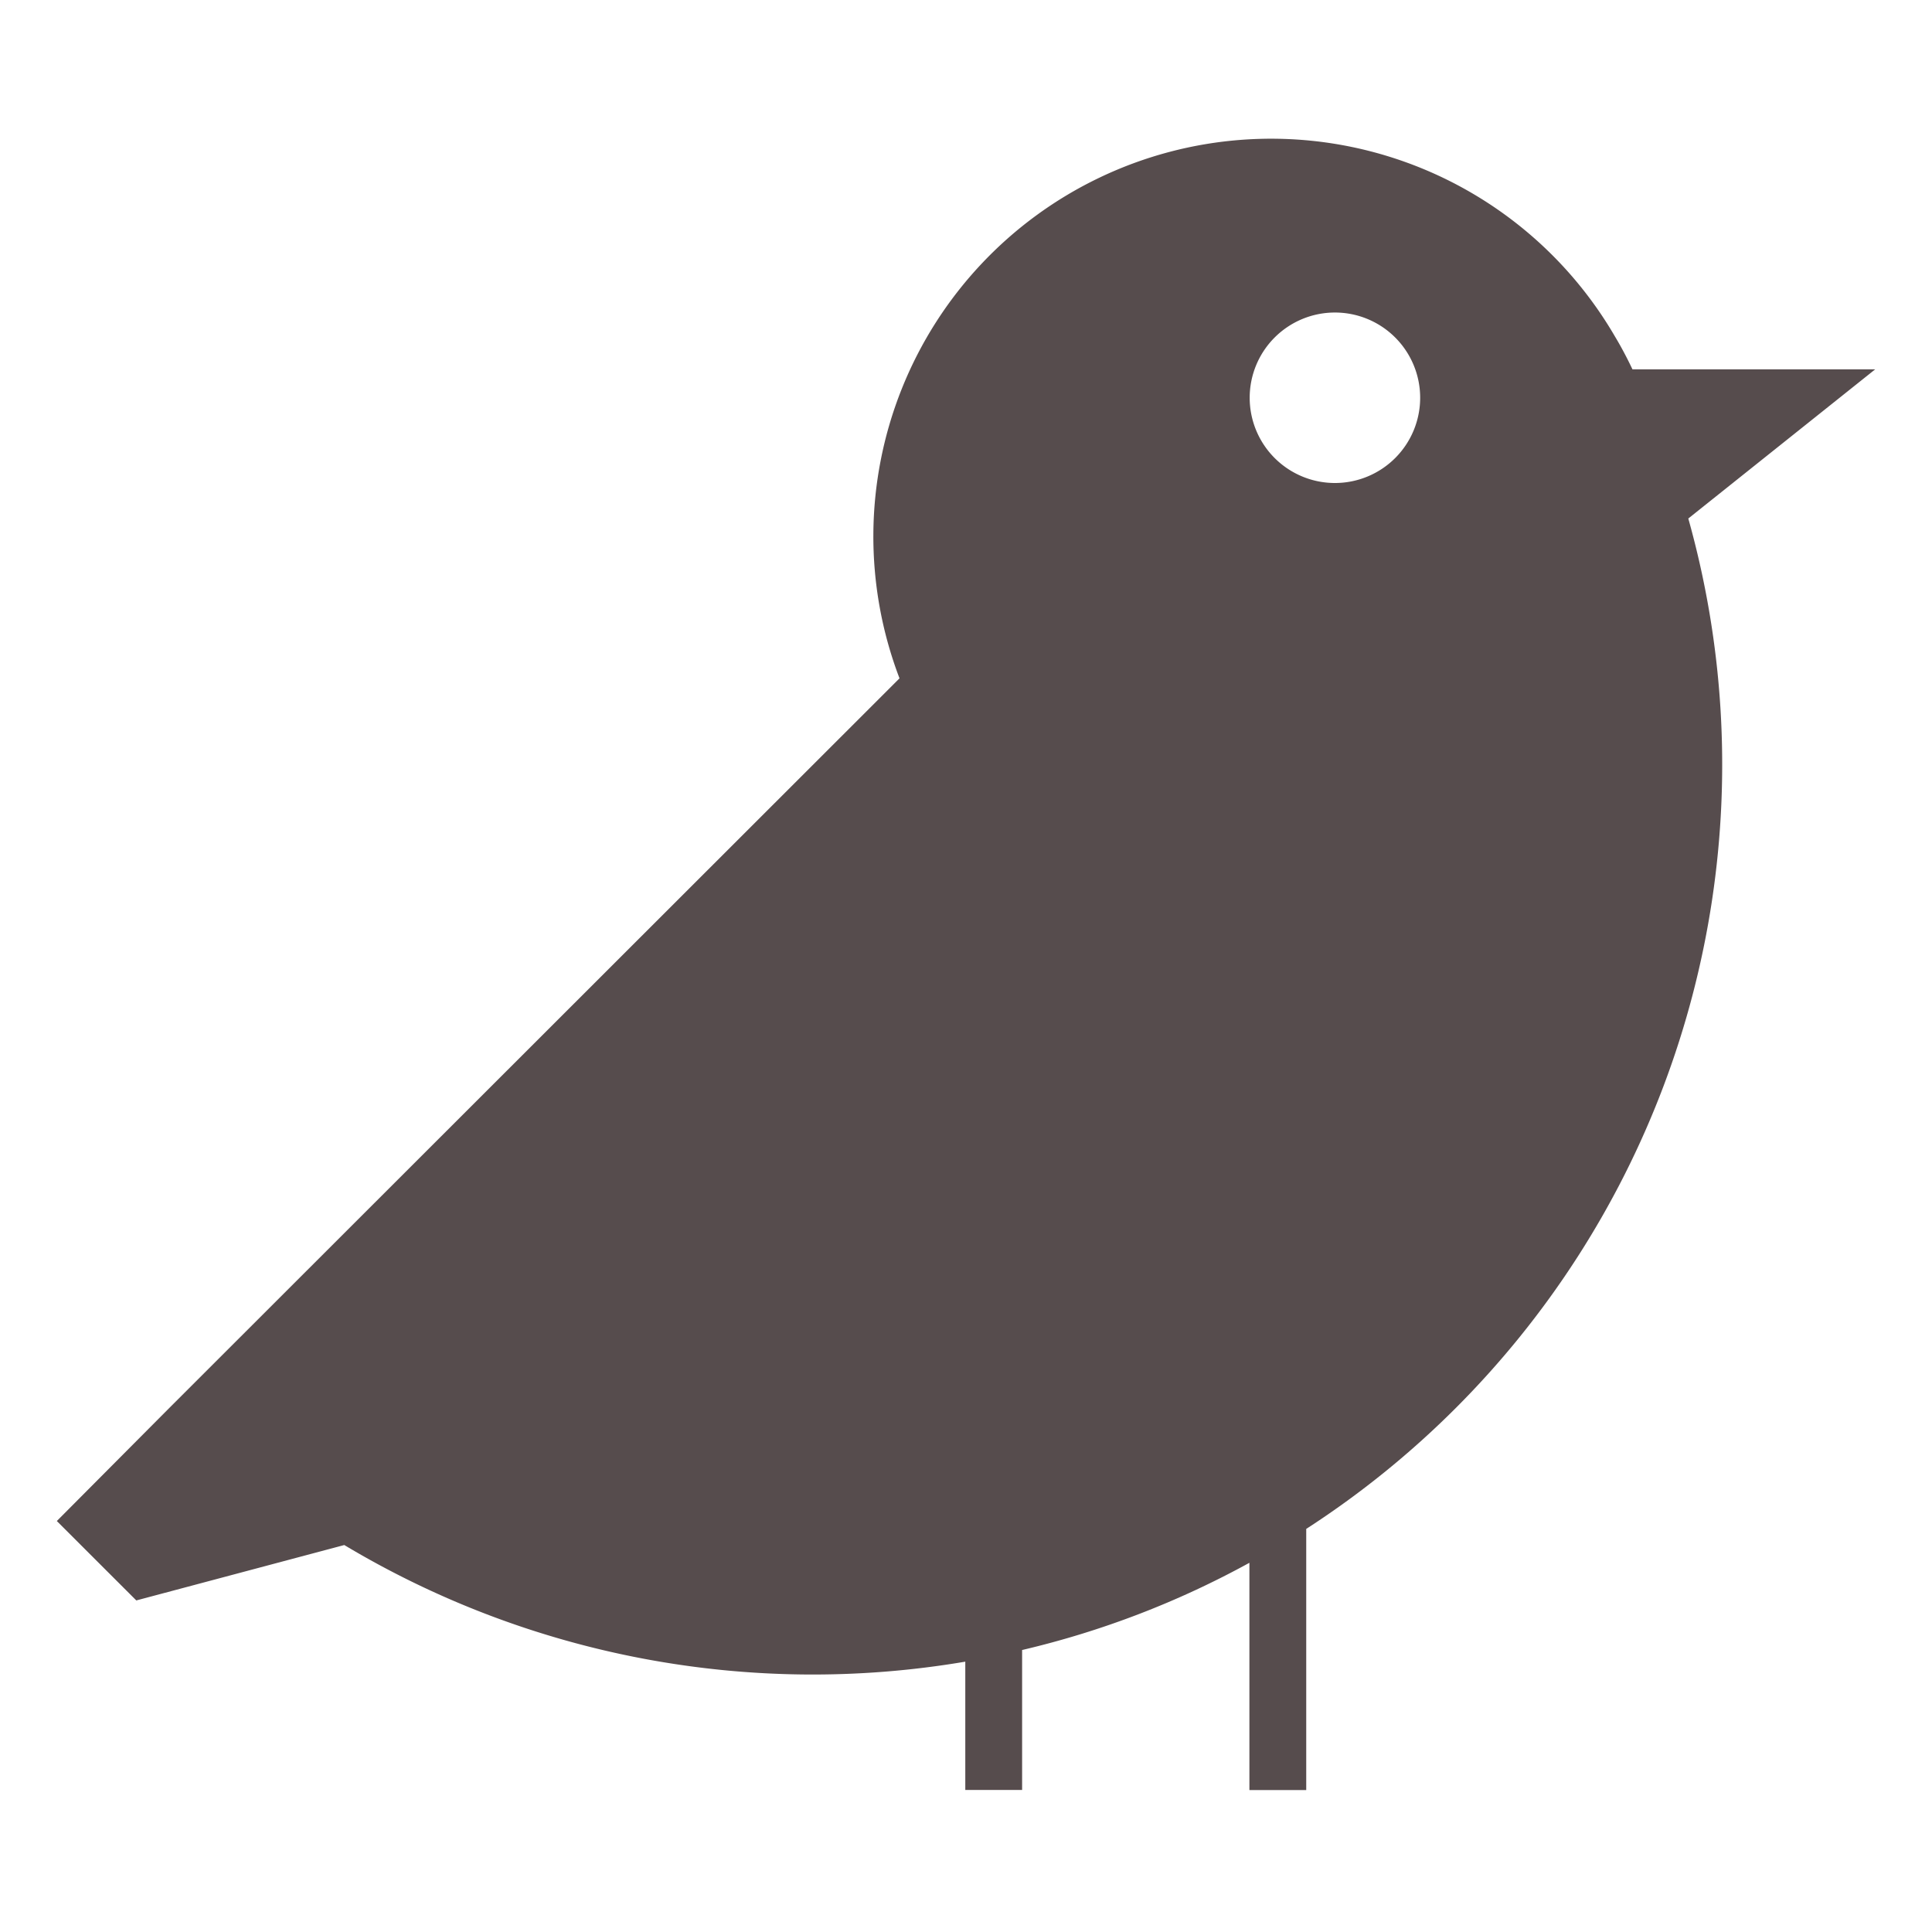 <?xml version="1.0" ?><svg data-name="Layer 1" id="Layer_1" viewBox="0 0 272 272" xmlns="http://www.w3.org/2000/svg"><defs><style>.cls-1{fill:#564c4d;}</style></defs><title/><path class="cls-1" d="M264,52H229.83c-.76-1.6-1.58-3.16-2.49-4.67A56,56,0,0,0,126.64,95.5L23.81,198.25l0,0L8,214.14l11.19,11.18,29.28-7.8a128.38,128.38,0,0,0,87.43,16.42V252h8V232.3h0a126.38,126.38,0,0,0,32-12.28h0v32h8V215.25h0A128.14,128.14,0,0,0,237.69,73ZM187.94,68a12,12,0,1,1,12-12A12,12,0,0,1,187.94,68Z"/></svg>